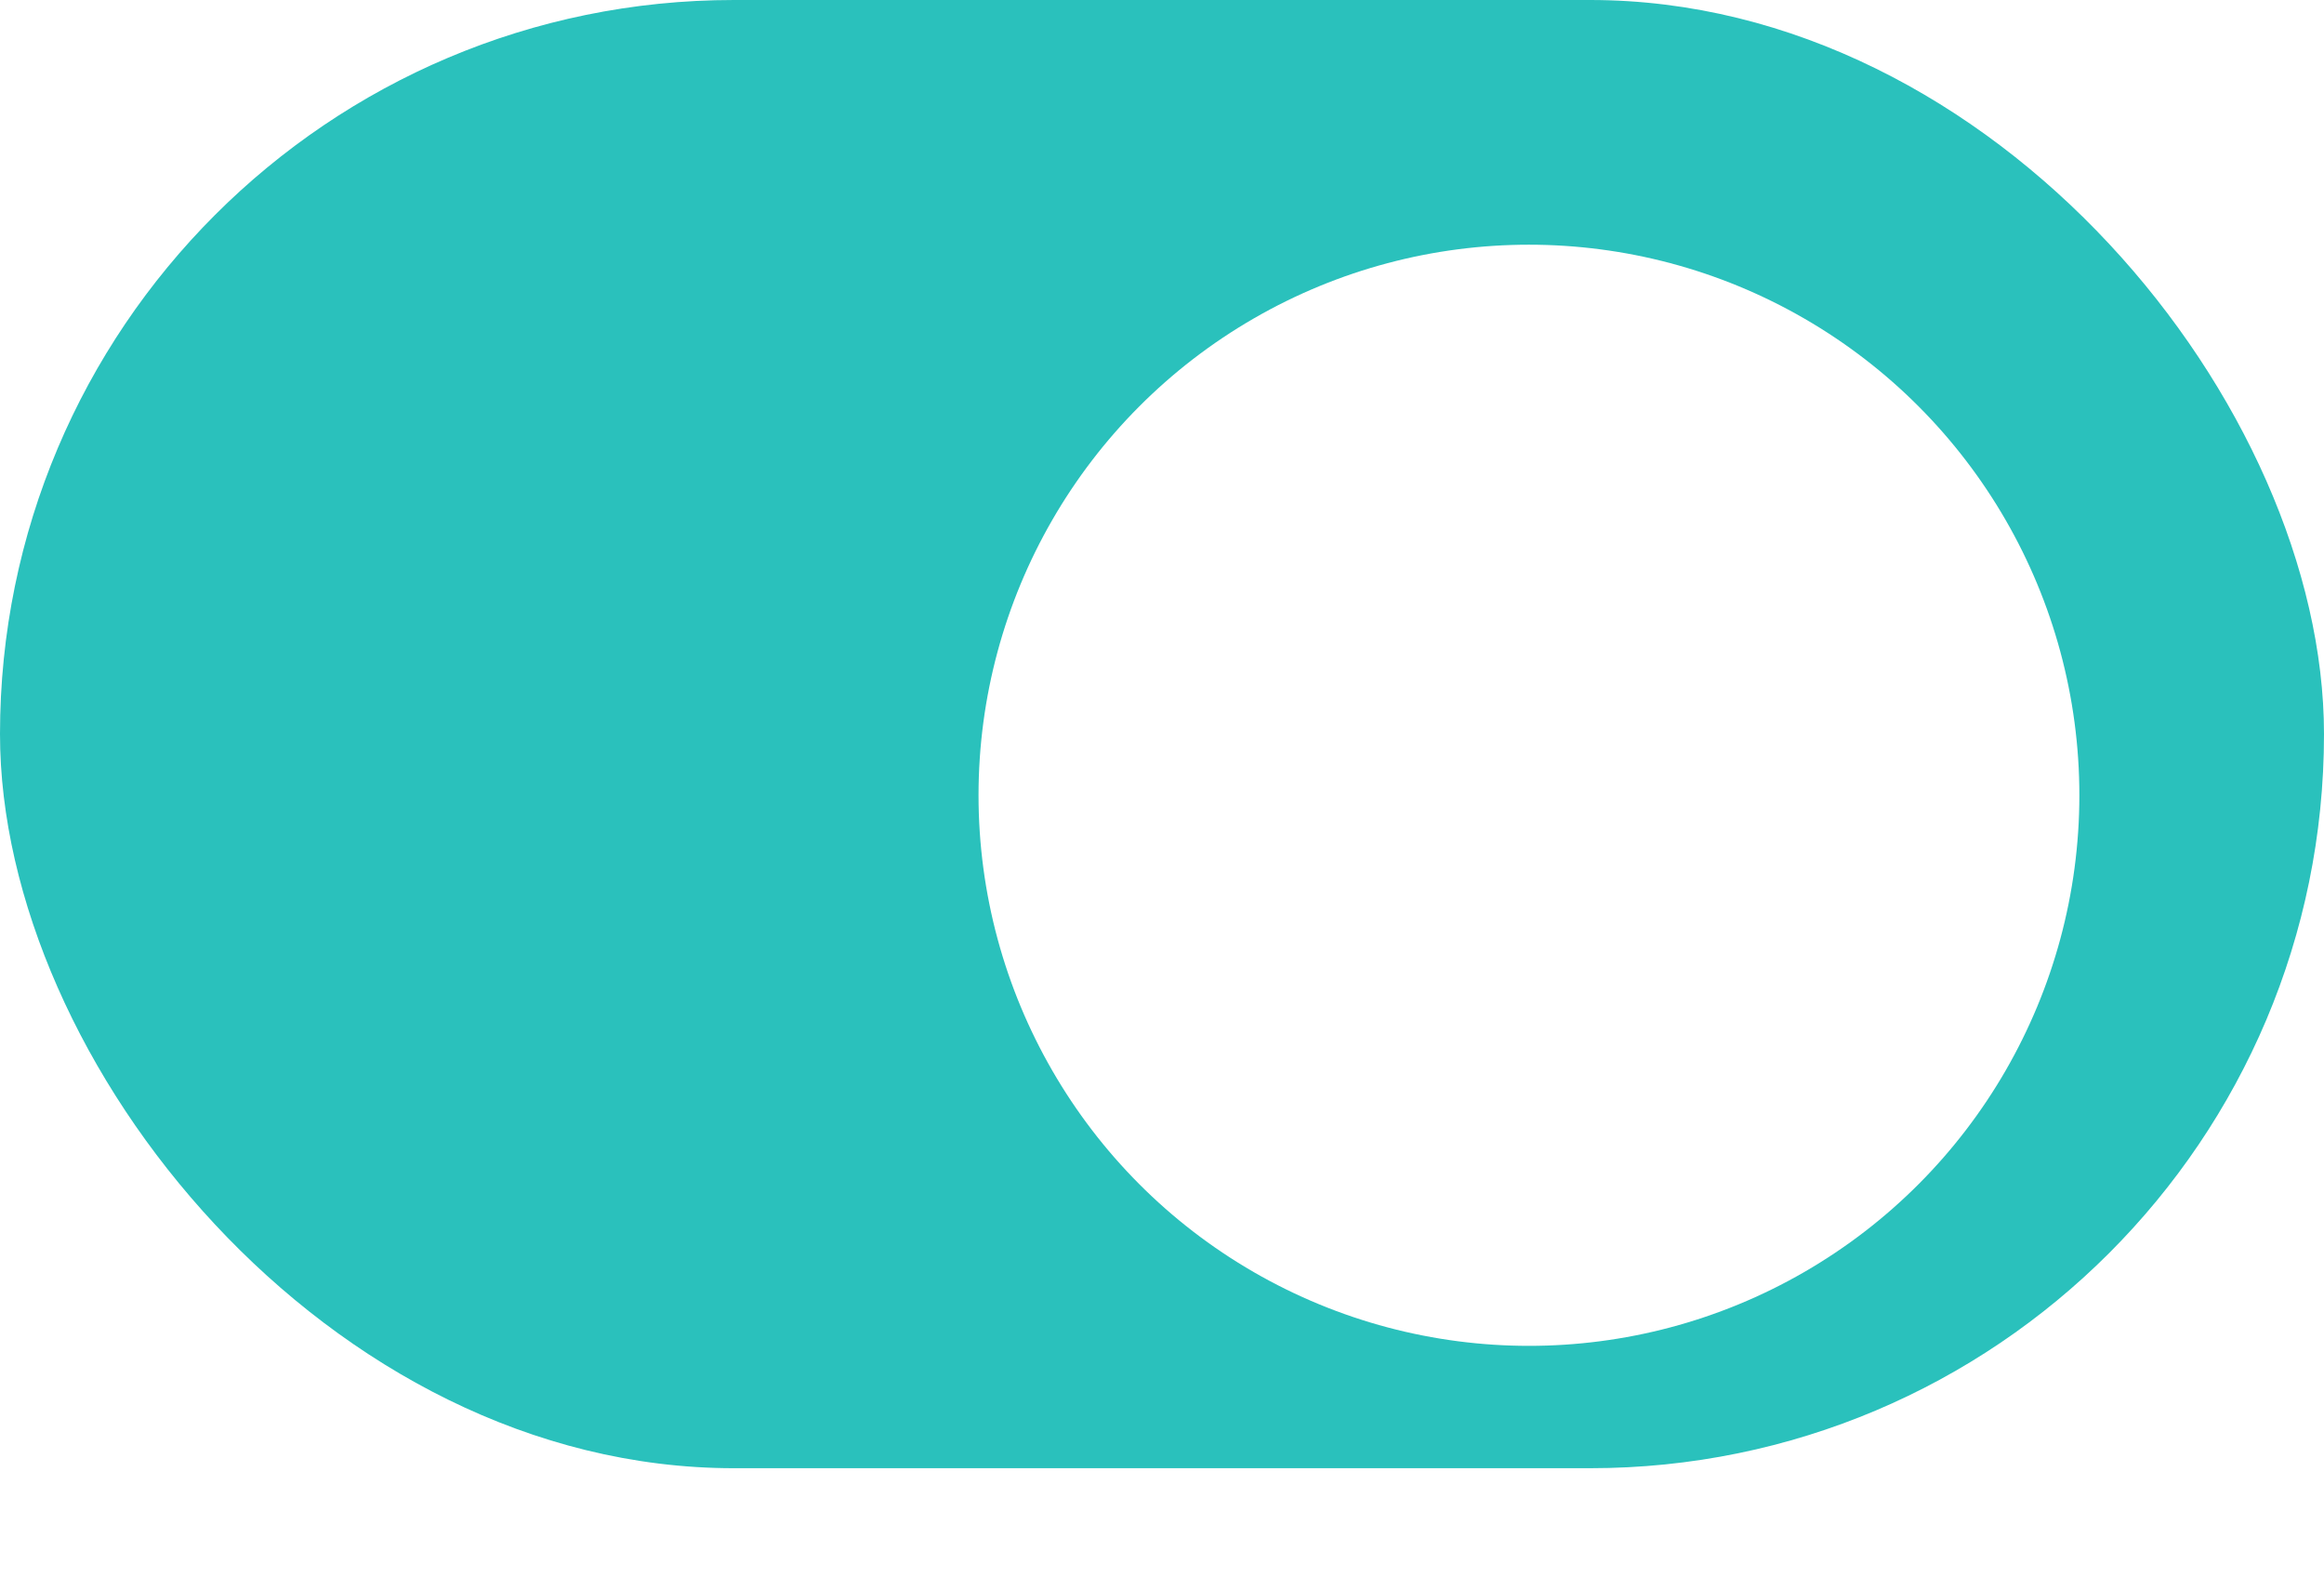 <svg width="38" height="26" viewBox="0 0 38 26" fill="none" xmlns="http://www.w3.org/2000/svg">
<rect width="38" height="24" rx="12" fill="#2AC1BC"/>
<g filter="url(#filter0_d_377_3670)">
<circle cx="26" cy="12" r="9" fill="white"/>
</g>
<defs>
<filter id="filter0_d_377_3670" x="12" y="0" width="26" height="26" filterUnits="userSpaceOnUse" color-interpolation-filters="sRGB">
<feFlood flood-opacity="0" result="BackgroundImageFix"/>
<feColorMatrix in="SourceAlpha" type="matrix" values="0 0 0 0 0 0 0 0 0 0 0 0 0 0 0 0 0 0 127 0" result="hardAlpha"/>
<feOffset dx="-1" dy="1"/>
<feGaussianBlur stdDeviation="2"/>
<feComposite in2="hardAlpha" operator="out"/>
<feColorMatrix type="matrix" values="0 0 0 0 0 0 0 0 0 0 0 0 0 0 0 0 0 0 0.1 0"/>
<feBlend mode="normal" in2="BackgroundImageFix" result="effect1_dropShadow_377_3670"/>
<feBlend mode="normal" in="SourceGraphic" in2="effect1_dropShadow_377_3670" result="shape"/>
</filter>
</defs>
</svg>
